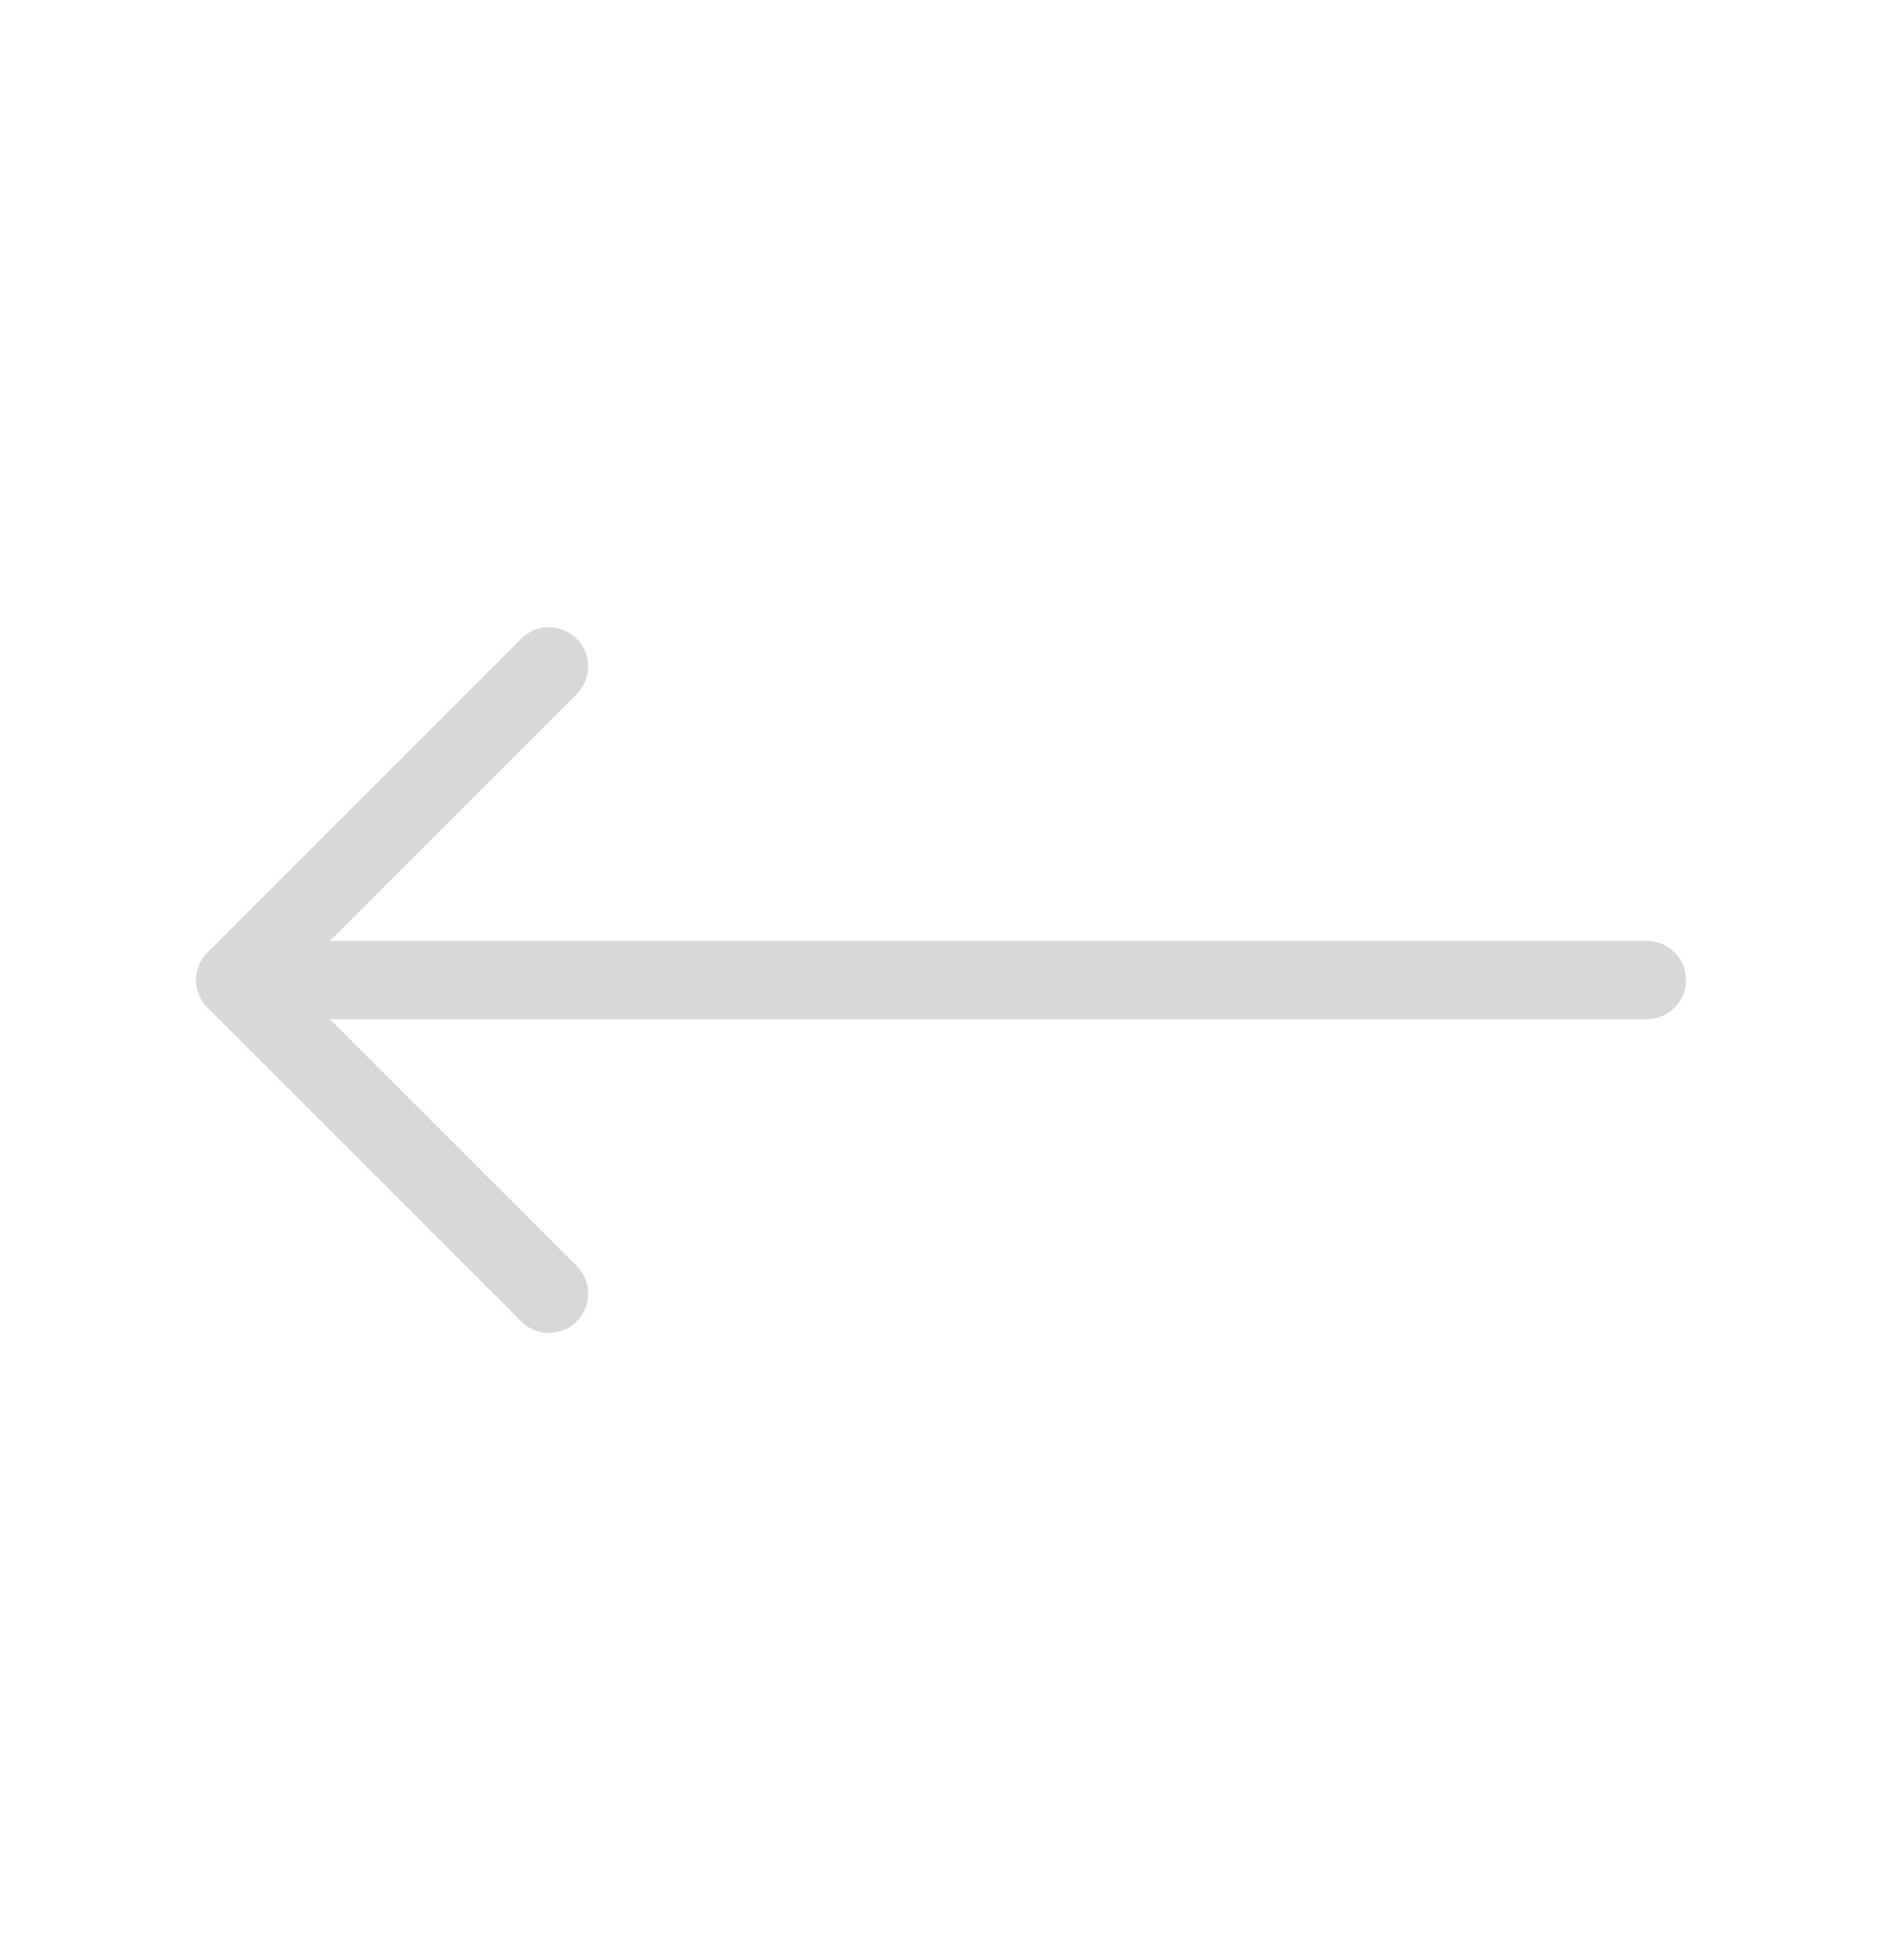 <svg width="24" height="25" viewBox="0 0 24 25" fill="none" xmlns="http://www.w3.org/2000/svg">
<path d="M3 12.5H21M7 16.5L3 12.5L7 16.5ZM3 12.5L7 8.5L3 12.5Z" stroke="#D8D8D8" stroke-linecap="round" stroke-linejoin="round"/>
</svg>
